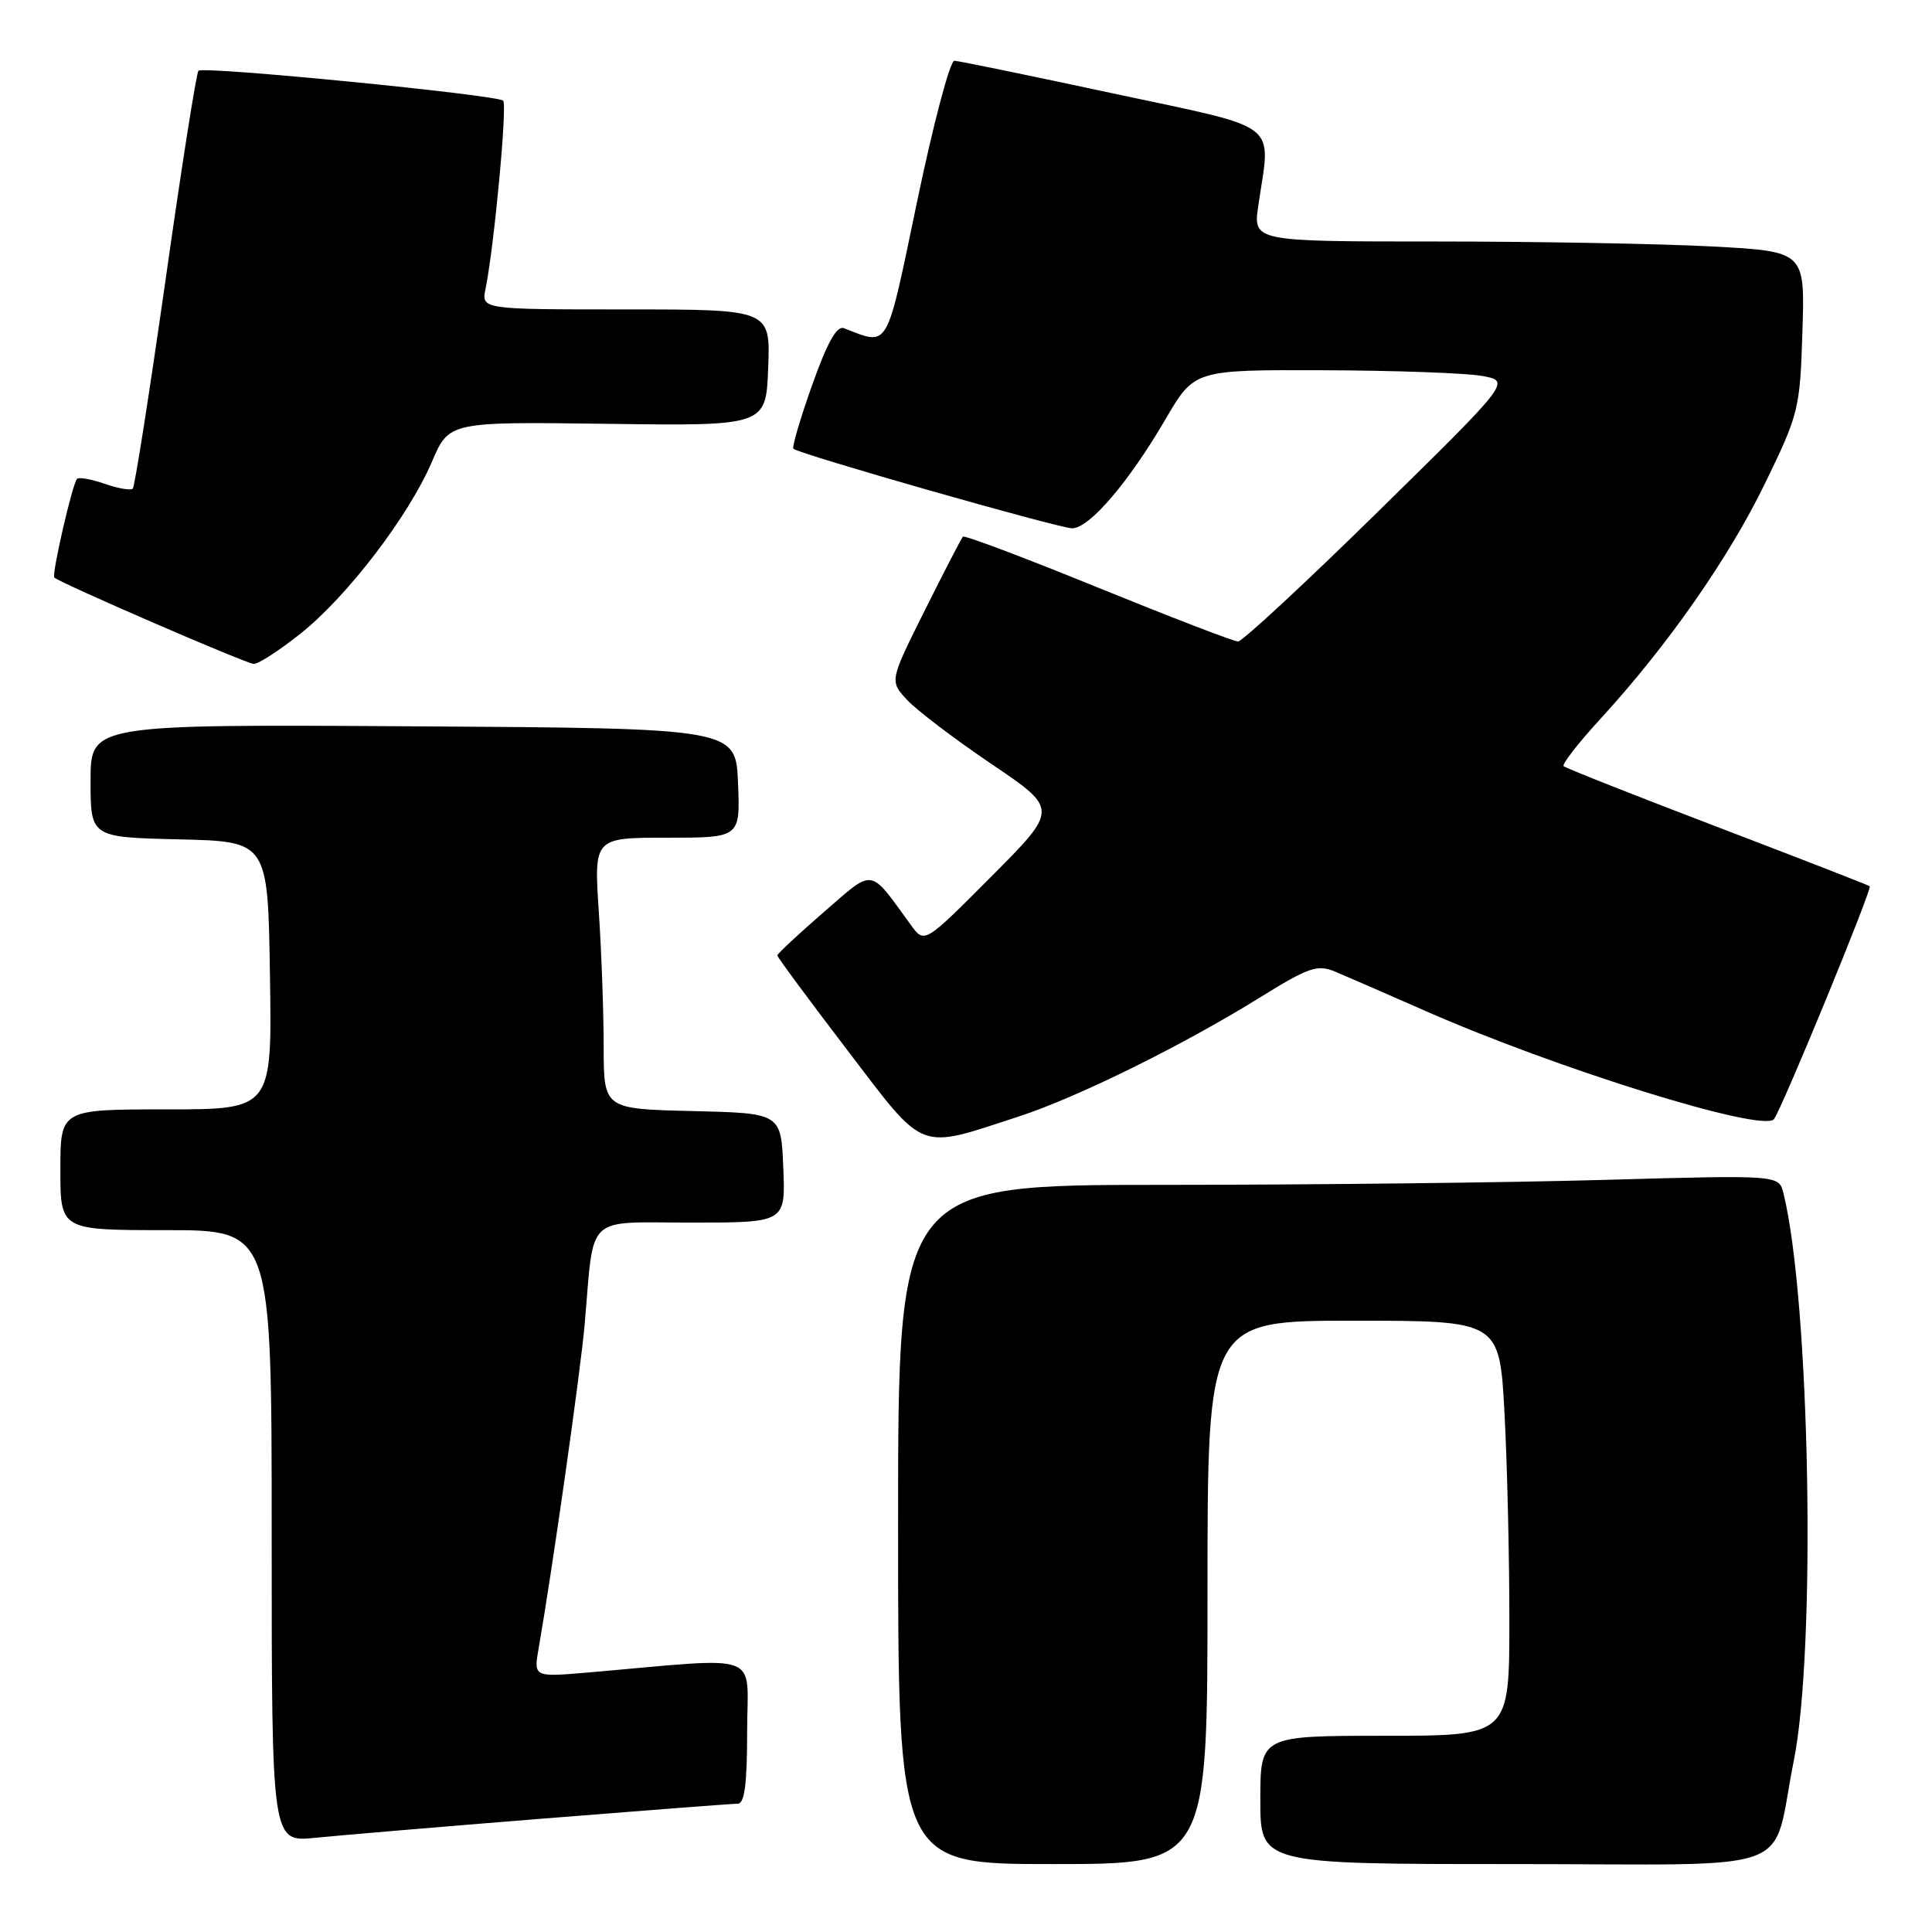 <?xml version="1.0" encoding="UTF-8" standalone="no"?>
<!DOCTYPE svg PUBLIC "-//W3C//DTD SVG 1.1//EN" "http://www.w3.org/Graphics/SVG/1.1/DTD/svg11.dtd" >
<svg xmlns="http://www.w3.org/2000/svg" xmlns:xlink="http://www.w3.org/1999/xlink" version="1.1" viewBox="0 0 256 256">
 <g >
 <path fill="currentColor"
d=" M 160.00 211.00 C 160.00 175.00 160.00 175.00 179.35 175.00 C 198.69 175.00 198.69 175.00 199.35 187.16 C 199.71 193.84 200.00 206.22 200.00 214.66 C 200.00 230.00 200.00 230.00 183.50 230.00 C 167.00 230.00 167.00 230.00 167.00 238.50 C 167.00 247.00 167.00 247.00 200.52 247.00 C 239.20 247.00 234.59 248.70 237.69 233.29 C 240.68 218.41 239.83 172.24 236.31 158.09 C 235.71 155.69 235.71 155.69 212.60 156.34 C 199.90 156.70 173.64 157.00 154.25 157.00 C 119.00 157.00 119.00 157.00 119.00 202.00 C 119.00 247.00 119.00 247.00 139.50 247.00 C 160.00 247.00 160.00 247.00 160.00 211.00 Z  M 72.00 240.97 C 85.47 239.89 97.06 239.00 97.75 239.00 C 98.66 239.00 99.00 236.41 99.00 229.40 C 99.00 218.66 101.49 219.58 77.85 221.62 C 70.70 222.23 70.70 222.23 71.38 218.37 C 73.20 207.92 76.93 181.70 77.47 175.50 C 78.76 160.66 77.37 162.00 91.59 162.00 C 104.09 162.00 104.09 162.00 103.79 154.75 C 103.50 147.50 103.50 147.50 91.75 147.22 C 80.00 146.94 80.00 146.94 79.99 138.72 C 79.99 134.20 79.70 126.11 79.34 120.75 C 78.70 111.00 78.70 111.00 88.39 111.00 C 98.09 111.00 98.09 111.00 97.79 103.75 C 97.50 96.50 97.50 96.50 54.75 96.24 C 12.00 95.98 12.00 95.98 12.00 103.46 C 12.00 110.94 12.00 110.94 23.75 111.22 C 35.50 111.50 35.50 111.50 35.77 129.25 C 36.05 147.00 36.05 147.00 22.02 147.00 C 8.00 147.00 8.00 147.00 8.00 155.00 C 8.00 163.00 8.00 163.00 22.00 163.00 C 36.00 163.00 36.00 163.00 36.00 203.55 C 36.00 244.10 36.00 244.10 41.75 243.52 C 44.91 243.20 58.52 242.05 72.00 240.97 Z  M 135.00 147.94 C 142.76 145.41 156.69 138.53 166.87 132.22 C 173.38 128.18 174.54 127.77 176.87 128.73 C 178.31 129.33 183.62 131.64 188.66 133.86 C 206.06 141.55 233.40 150.06 235.04 148.31 C 235.94 147.35 248.11 117.77 247.75 117.43 C 247.61 117.30 238.53 113.77 227.57 109.58 C 216.61 105.40 207.44 101.77 207.19 101.52 C 206.94 101.27 209.12 98.47 212.04 95.28 C 220.96 85.56 229.06 73.97 233.89 64.02 C 238.35 54.84 238.51 54.21 238.83 43.93 C 239.17 33.32 239.17 33.32 226.93 32.66 C 220.19 32.30 203.74 32.00 190.36 32.00 C 166.04 32.00 166.04 32.00 166.73 27.25 C 168.39 15.91 170.08 17.22 147.50 12.38 C 136.50 10.02 127.03 8.07 126.46 8.05 C 125.89 8.02 123.68 16.36 121.55 26.57 C 117.34 46.73 117.88 45.81 111.83 43.49 C 110.88 43.12 109.62 45.37 107.61 51.03 C 106.04 55.46 104.92 59.25 105.13 59.46 C 105.84 60.16 140.30 70.00 142.07 70.00 C 144.34 70.00 149.53 63.94 154.43 55.56 C 158.26 49.00 158.26 49.00 175.38 49.06 C 184.80 49.09 194.24 49.43 196.36 49.81 C 200.21 50.50 200.21 50.50 182.64 67.75 C 172.98 77.24 164.61 85.00 164.05 85.00 C 163.48 85.00 155.13 81.78 145.49 77.86 C 135.85 73.93 127.79 70.89 127.59 71.11 C 127.39 71.32 125.12 75.71 122.55 80.86 C 117.87 90.23 117.87 90.23 120.18 92.73 C 121.46 94.11 126.49 97.93 131.37 101.23 C 140.24 107.22 140.24 107.22 131.37 116.13 C 122.50 125.04 122.50 125.04 120.72 122.60 C 115.10 114.87 115.93 114.99 109.12 120.89 C 105.76 123.81 103.00 126.38 103.00 126.60 C 103.00 126.82 107.15 132.44 112.23 139.09 C 122.74 152.86 121.45 152.35 135.00 147.94 Z  M 39.83 83.95 C 46.03 79.01 54.16 68.37 57.23 61.19 C 59.50 55.88 59.50 55.88 80.50 56.16 C 101.50 56.44 101.50 56.44 101.79 48.72 C 102.08 41.00 102.08 41.00 82.93 41.00 C 63.77 41.00 63.77 41.00 64.34 38.25 C 65.46 32.80 67.24 13.90 66.67 13.34 C 65.90 12.57 26.93 8.74 26.30 9.37 C 26.02 9.64 24.06 22.11 21.94 37.06 C 19.81 52.02 17.86 64.48 17.59 64.75 C 17.32 65.01 15.66 64.73 13.89 64.11 C 12.12 63.50 10.47 63.20 10.21 63.45 C 9.60 64.06 6.82 76.15 7.20 76.53 C 7.96 77.26 32.63 87.95 33.62 87.97 C 34.24 87.99 37.03 86.18 39.83 83.95 Z "/>
</g>
</svg>